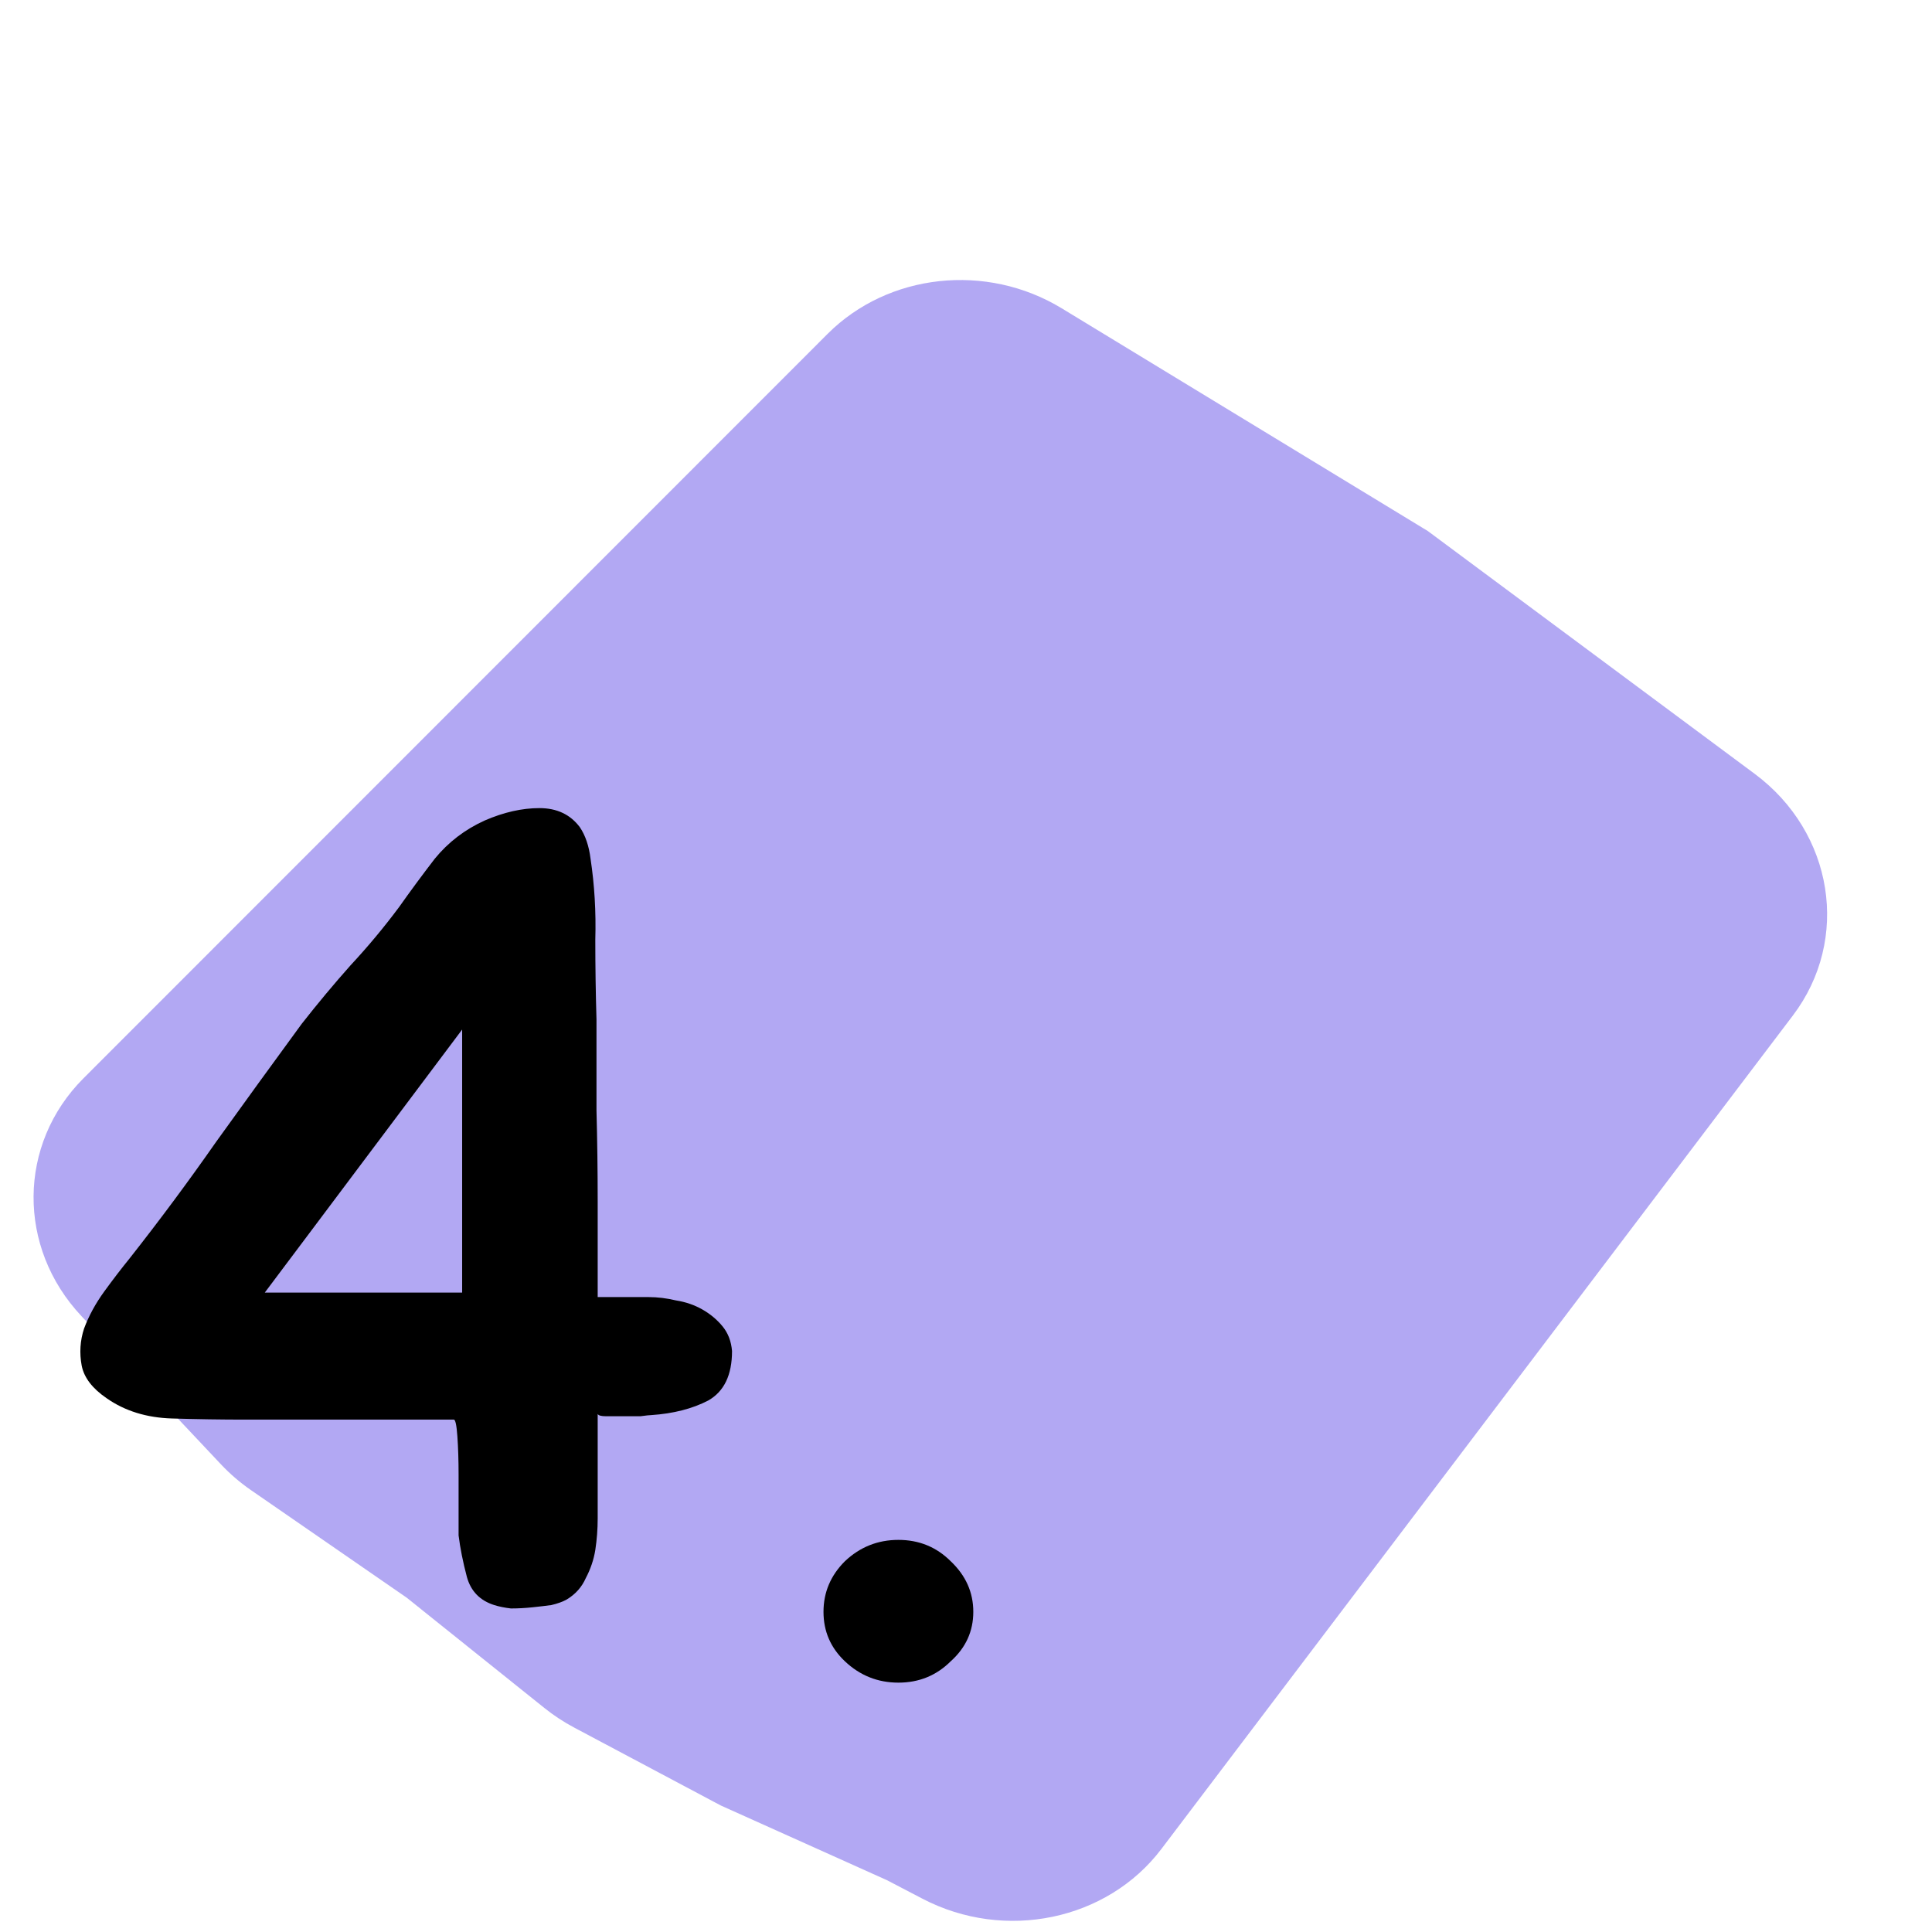 <svg width="116" height="116" viewBox="0 0 116 116" fill="none" xmlns="http://www.w3.org/2000/svg">
<g clip-path="url(#clip0_35_9)">
<mask id="mask0_35_9" style="mask-type:luminance" maskUnits="userSpaceOnUse" x="0" y="0" width="116" height="116">
<path d="M116 0H0V116H116V0Z" fill="white"/>
</mask>
<g mask="url(#mask0_35_9)">
<path d="M49.689 20.047C53.33 16.405 59.227 15.761 63.75 18.513L85.728 31.884L105.349 46.458C110.098 49.986 111.113 56.398 107.646 60.974L69.729 111.018C66.481 115.305 60.336 116.584 55.388 114.002L53.255 112.889L43.277 108.404L34.469 103.723C33.837 103.387 33.241 102.995 32.687 102.551L24.421 95.929L15.067 89.468C14.413 89.017 13.812 88.5 13.273 87.928L4.894 79.025C1.011 74.9 1.062 68.694 5.012 64.743L49.689 20.047Z" fill="#B2A8F3"/>
<path d="M34.815 49.667C35.148 50.162 35.362 50.792 35.457 51.557C35.695 53.132 35.791 54.752 35.743 56.417C35.743 58.036 35.767 59.634 35.814 61.209C35.814 63.053 35.814 64.876 35.814 66.675C35.862 68.475 35.886 70.297 35.886 72.142V77.879H38.955C39.479 77.879 40.026 77.946 40.597 78.081C41.168 78.171 41.691 78.351 42.167 78.621C42.643 78.891 43.048 79.229 43.381 79.633C43.714 80.038 43.904 80.533 43.952 81.118C43.952 82.558 43.476 83.548 42.524 84.088C41.573 84.583 40.431 84.875 39.098 84.965C39.003 84.965 38.789 84.988 38.456 85.033C38.17 85.033 37.837 85.033 37.456 85.033C37.075 85.033 36.718 85.033 36.385 85.033C36.1 85.033 35.933 84.988 35.886 84.898V89.487C35.886 89.982 35.886 90.545 35.886 91.174C35.886 91.804 35.838 92.434 35.743 93.064C35.648 93.649 35.457 94.212 35.172 94.751C34.934 95.291 34.553 95.719 34.03 96.034C33.792 96.169 33.482 96.281 33.102 96.371C32.769 96.416 32.388 96.461 31.959 96.506C31.531 96.551 31.103 96.574 30.675 96.574C30.294 96.529 29.961 96.461 29.675 96.371C28.819 96.101 28.271 95.539 28.033 94.684C27.795 93.784 27.629 92.952 27.534 92.187C27.534 92.052 27.534 91.624 27.534 90.904C27.534 90.14 27.534 89.352 27.534 88.542C27.534 87.687 27.51 86.922 27.462 86.248C27.415 85.573 27.343 85.235 27.248 85.235H14.684C13.304 85.235 11.853 85.213 10.33 85.168C8.807 85.123 7.498 84.718 6.404 83.953C5.547 83.368 5.047 82.716 4.905 81.996C4.762 81.231 4.81 80.488 5.047 79.769C5.333 79.004 5.738 78.261 6.261 77.541C6.785 76.821 7.284 76.169 7.76 75.584C9.568 73.289 11.306 70.95 12.971 68.565C14.684 66.18 16.398 63.818 18.111 61.478C19.063 60.264 20.038 59.094 21.038 57.969C22.085 56.844 23.06 55.674 23.964 54.459C24.631 53.514 25.345 52.547 26.106 51.557C26.915 50.567 27.914 49.803 29.104 49.263C30.246 48.768 31.341 48.52 32.388 48.52C33.435 48.52 34.244 48.903 34.815 49.667ZM27.748 61.816L15.898 77.609H27.748V61.816ZM58.438 96.776C58.438 97.946 57.986 98.936 57.082 99.746C56.225 100.601 55.178 101.028 53.941 101.028C52.704 101.028 51.633 100.601 50.729 99.746C49.872 98.936 49.444 97.946 49.444 96.776C49.444 95.606 49.872 94.594 50.729 93.739C51.633 92.884 52.704 92.457 53.941 92.457C55.178 92.457 56.225 92.884 57.082 93.739C57.986 94.594 58.438 95.606 58.438 96.776Z" fill="black"/>
</g>
</g>
<defs>
<clipPath id="clip0_35_9">
<rect width="116" height="116" fill="white"/>
</clipPath>
</defs>
</svg>
